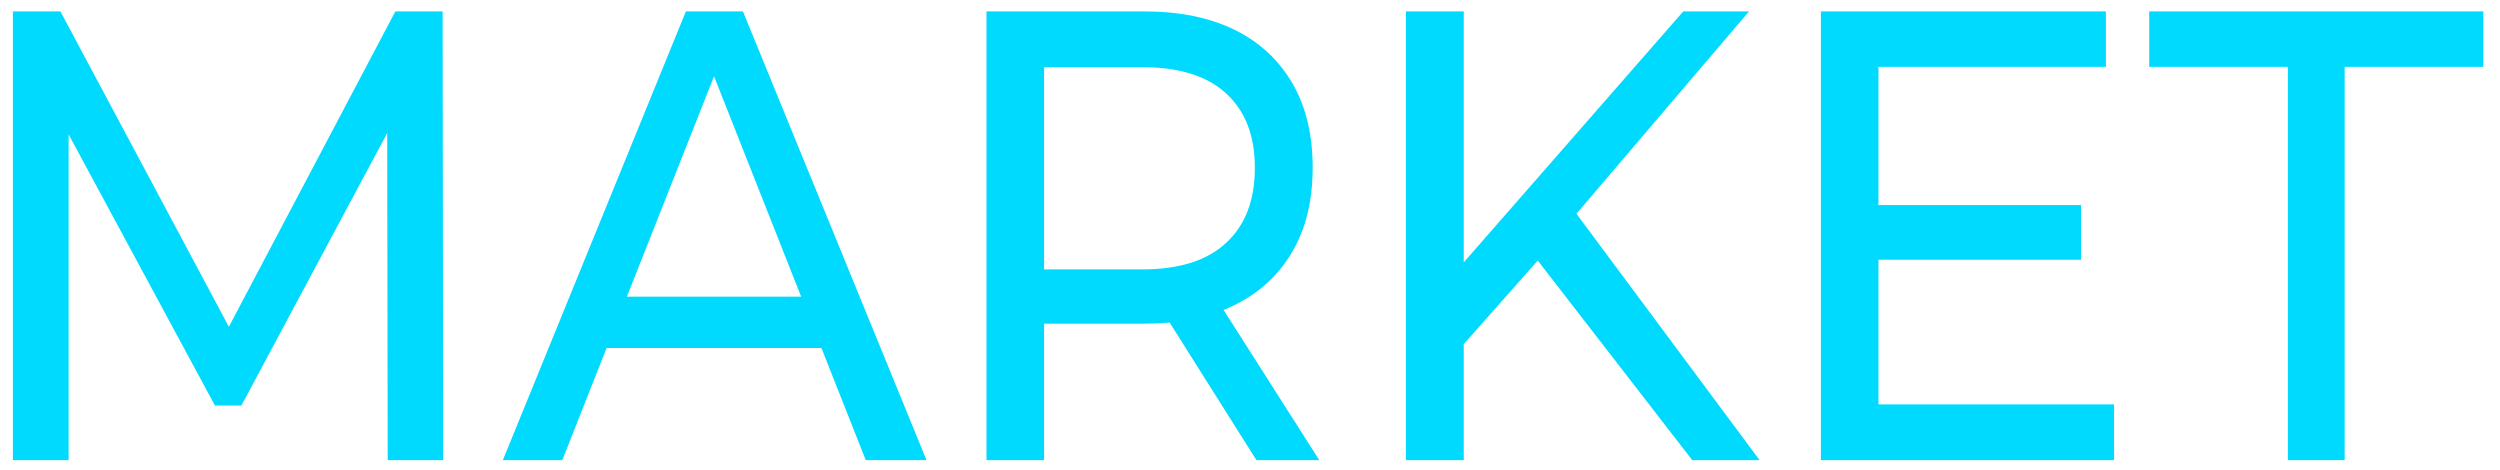 <svg width="101" height="19" viewBox="0 0 101 19" fill="none" xmlns="http://www.w3.org/2000/svg">
<path d="M92.43 18.59V2.702H86.828V0.461H100.326V2.702H94.724V18.59H92.419H92.43ZM75.89 16.337H85.408V18.59H73.564V0.461H85.078V2.702H75.89V16.325V16.337ZM75.687 8.286H84.074V10.492H75.687V8.286ZM68.367 18.59L61.676 9.946L63.234 8.025L71.088 18.59H68.356H68.367ZM56.799 18.59V0.461H59.136V18.59H56.799ZM58.859 14.215L58.742 11.049L68.004 0.461H70.661L63.501 8.855L62.188 10.456L58.859 14.215ZM42.18 12.152L41.134 10.883H46.15C47.644 10.883 48.775 10.527 49.543 9.804C50.311 9.093 50.696 8.085 50.696 6.781C50.696 5.476 50.311 4.492 49.543 3.781C48.775 3.069 47.644 2.714 46.15 2.714H41.134L42.18 1.421V12.152ZM50.76 18.59L46.609 12.009H49.106L53.299 18.59H50.76ZM39.854 18.59V0.461H46.224C47.654 0.461 48.871 0.71 49.885 1.208C50.898 1.706 51.667 2.429 52.221 3.378C52.766 4.326 53.032 5.453 53.032 6.769C53.032 8.085 52.766 9.211 52.221 10.148C51.677 11.096 50.898 11.82 49.885 12.318C48.871 12.827 47.654 13.076 46.224 13.076H41.134L42.18 11.879V18.59H39.843H39.854ZM23.463 14.06L24.093 11.986H33.281L33.953 14.06H23.463ZM20.315 18.59L27.71 0.461H30.015L37.431 18.59H34.977L28.383 1.907H29.311L22.716 18.59H20.315ZM0.521 18.59V0.461H2.441L9.762 14.167H8.737L15.972 0.461H17.882L17.904 18.59H15.663L15.641 4.362H16.186L9.751 16.384H8.684L2.196 4.362H2.772V18.59H0.531H0.521Z" fill="#00DAFF"/>
</svg>
